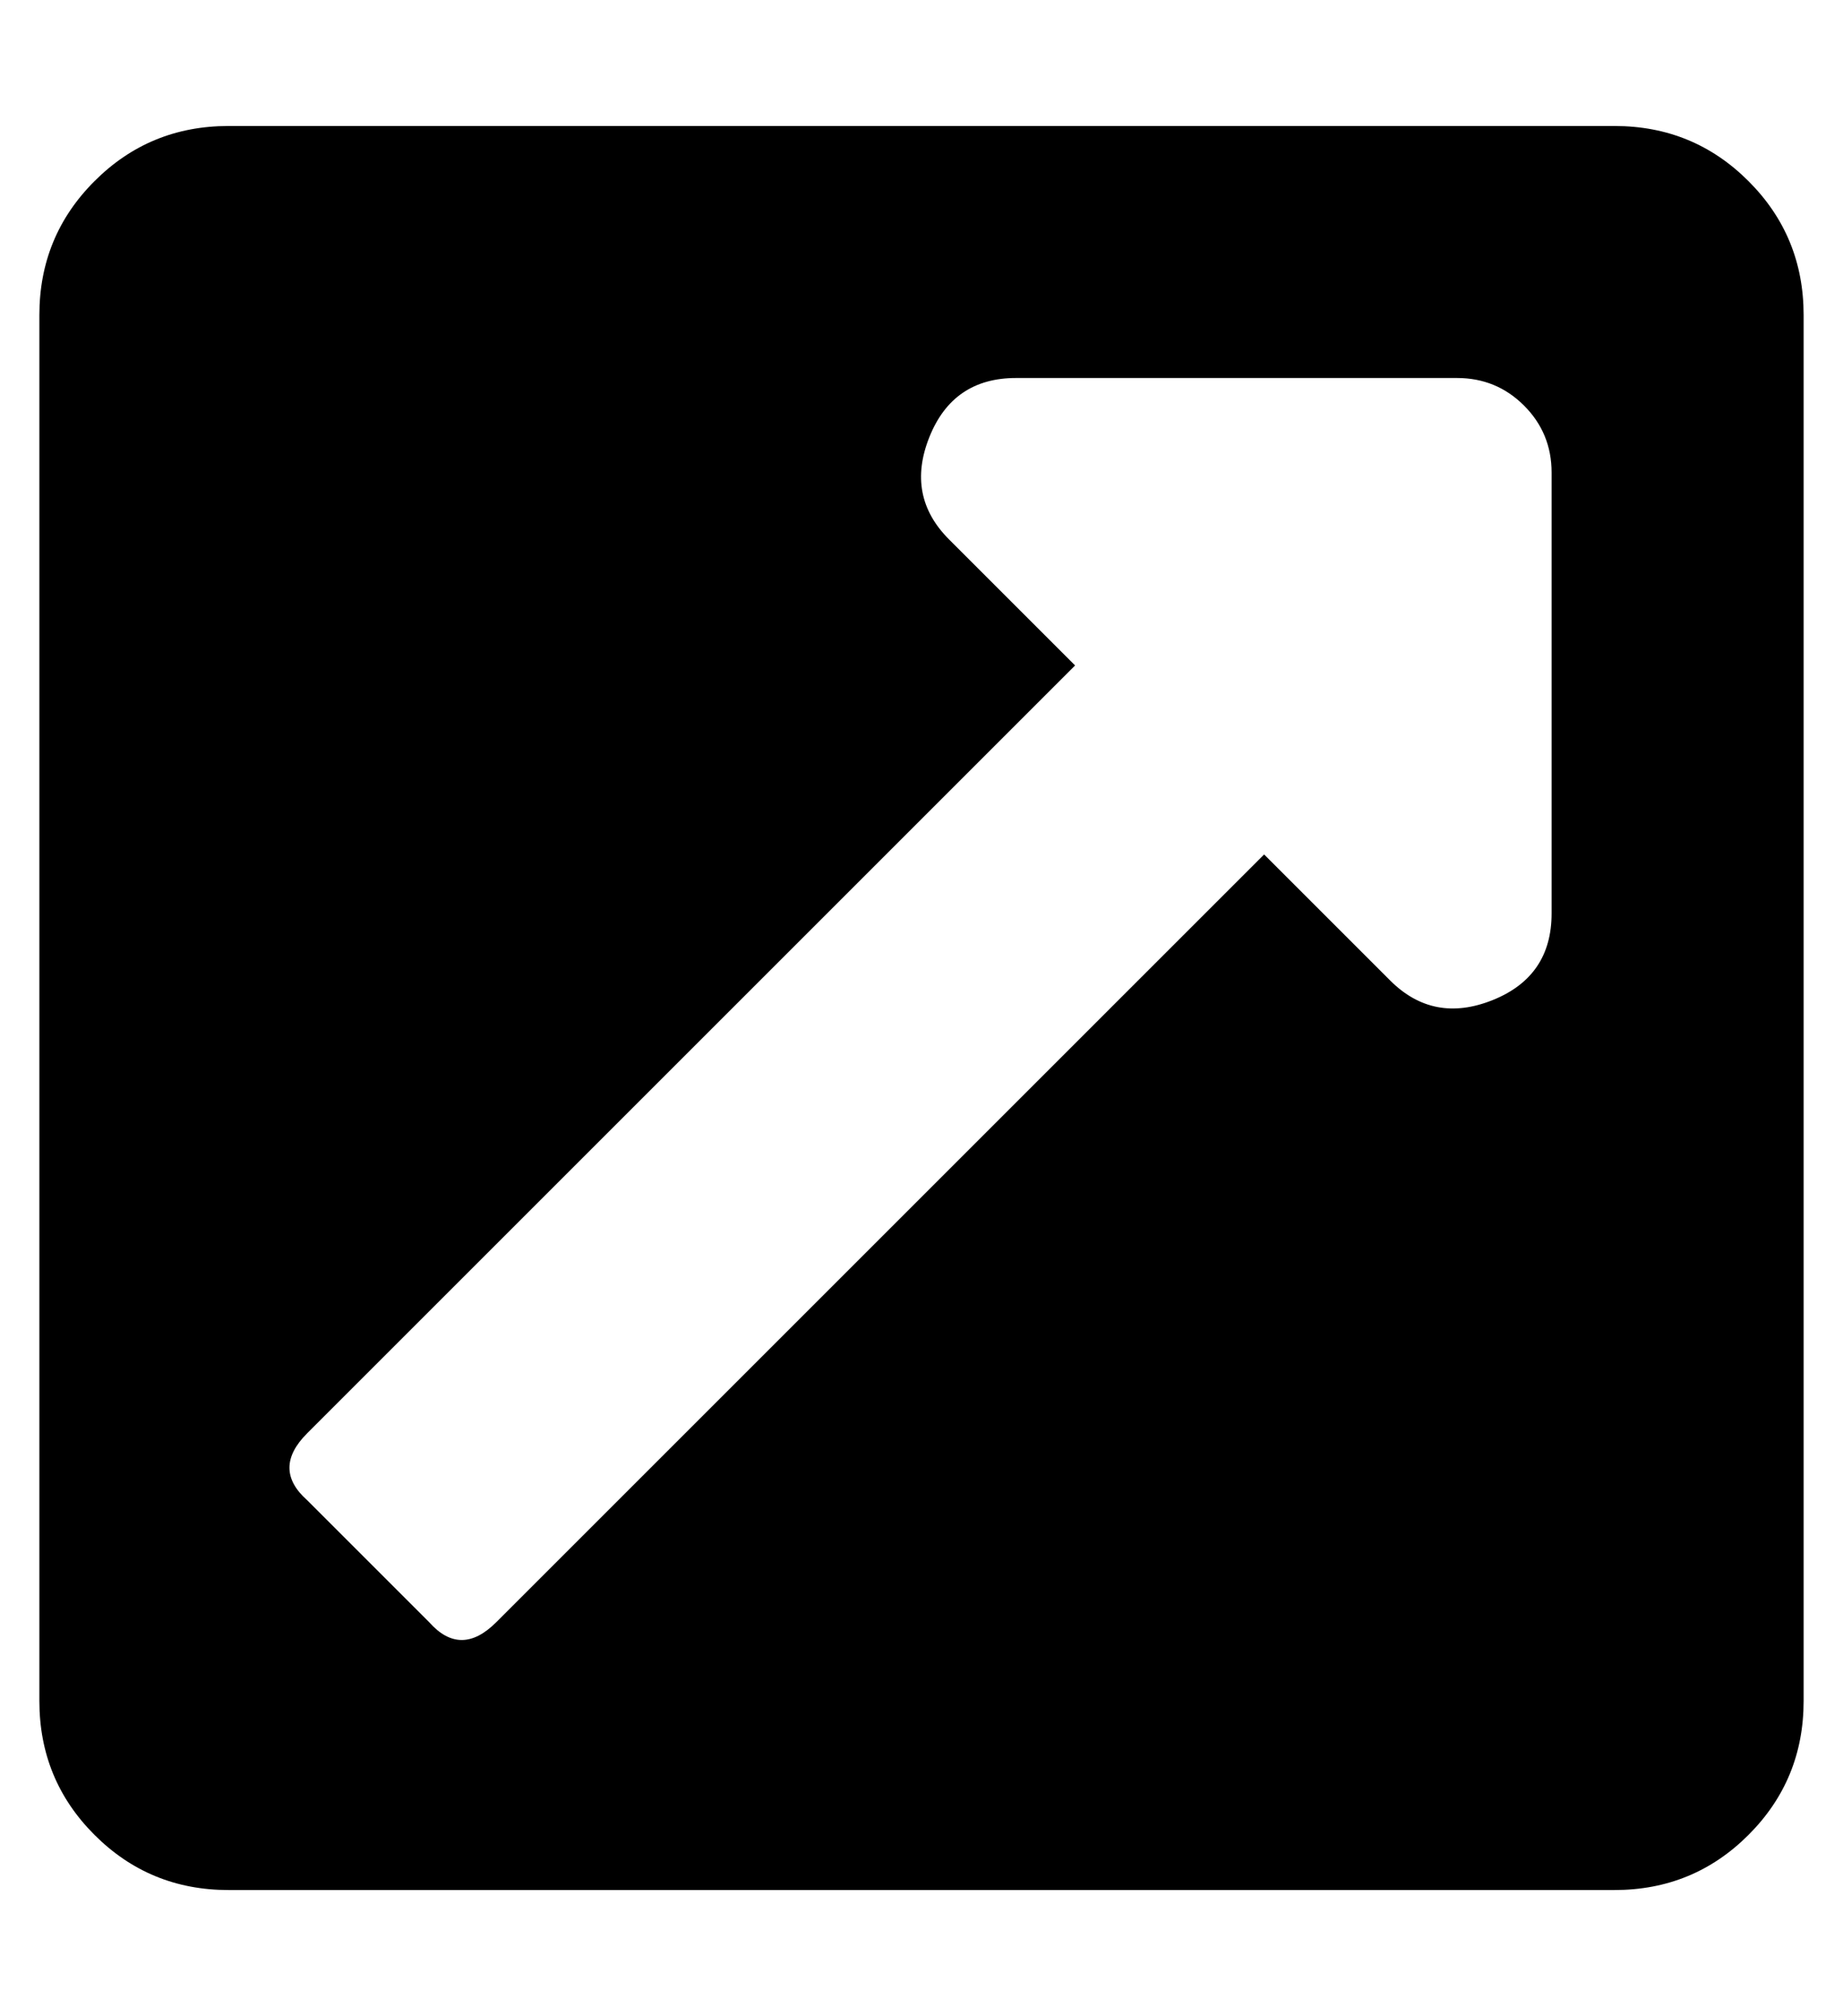 <?xml version="1.0" standalone="no"?>
<!DOCTYPE svg PUBLIC "-//W3C//DTD SVG 1.1//EN" "http://www.w3.org/Graphics/SVG/1.1/DTD/svg11.dtd" >
<svg xmlns="http://www.w3.org/2000/svg" xmlns:xlink="http://www.w3.org/1999/xlink" version="1.1" viewBox="-10 0 468 512">
   <path fill="currentColor"
d="M448 80v352q0 20 -14 34t-34 14h-352q-20 0 -34 -14t-14 -34v-352q0 -20 14 -34t34 -14h352q20 0 34 14t14 34zM360 96h-112q-16 0 -22 15t5 26l32 32l-195 195q-9 9 0 17l31 31q8 9 17 0l195 -195l32 32q11 11 26 5t15 -22v-112q0 -10 -7 -17t-17 -7z" />
</svg>
